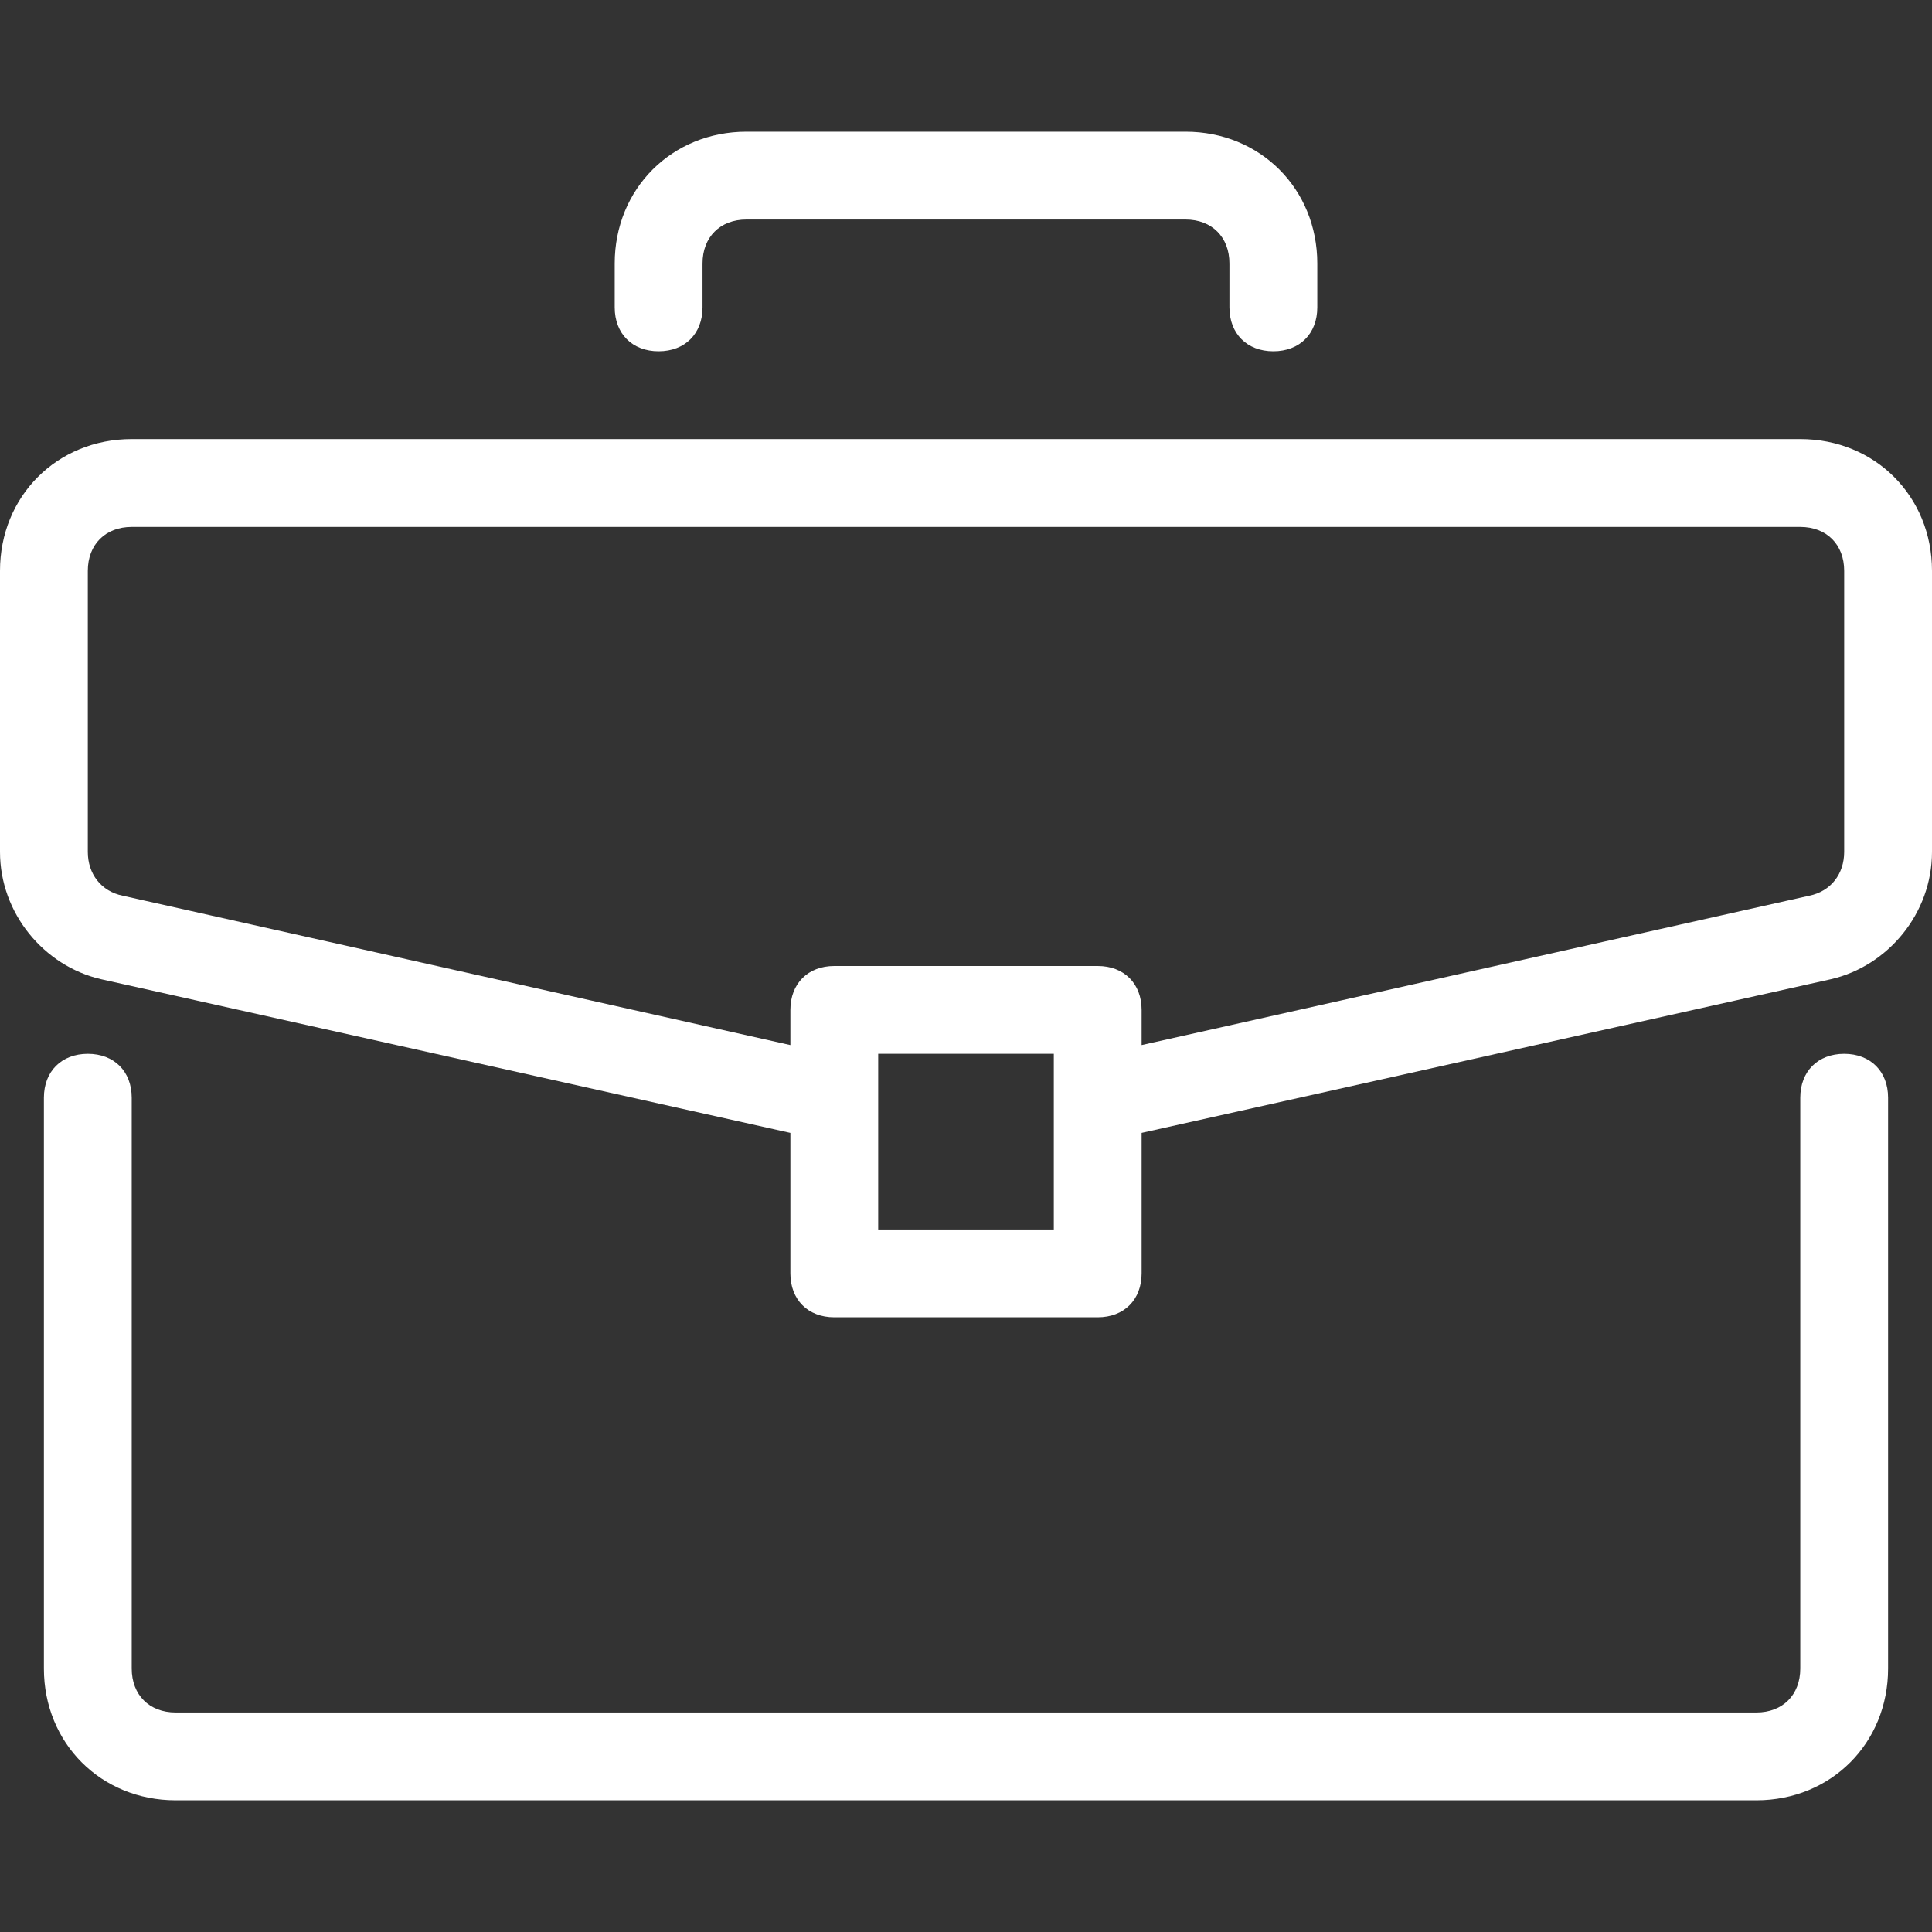 <svg width="40" height="40" viewBox="0 0 40 40" fill="none" xmlns="http://www.w3.org/2000/svg">
<rect x="0" y="0" width="40" height="40" fill="#333333" stroke="none"/>
<path d="M38.182 21.818C37.636 21.818 37.273 22.182 37.273 22.727V34.545C37.273 35.091 36.909 35.455 36.364 35.455H3.636C3.091 35.455 2.727 35.091 2.727 34.545V22.727C2.727 22.182 2.364 21.818 1.818 21.818C1.273 21.818 0.909 22.182 0.909 22.727V34.545C0.909 36.091 2.091 37.273 3.636 37.273H36.364C37.909 37.273 39.091 36.091 39.091 34.545V22.727C39.091 22.182 38.727 21.818 38.182 21.818Z" fill="white"/>
<path d="M37.273 9.091H2.727C1.182 9.091 0 10.273 0 11.818V17.637C0 18.909 0.909 20 2.091 20.273L16.364 23.455V26.364C16.364 26.909 16.727 27.273 17.273 27.273H22.727C23.273 27.273 23.636 26.909 23.636 26.364V23.455L37.909 20.273C39.091 20 40 18.909 40 17.637V11.818C40 10.273 38.818 9.091 37.273 9.091ZM21.818 25.455H18.182V21.818H21.818V25.455ZM38.182 17.637C38.182 18.091 37.909 18.455 37.455 18.546L23.636 21.637V20.909C23.636 20.364 23.273 20 22.727 20H17.273C16.727 20 16.364 20.364 16.364 20.909V21.637L2.545 18.546C2.091 18.455 1.818 18.091 1.818 17.637V11.818C1.818 11.273 2.182 10.909 2.727 10.909H37.273C37.818 10.909 38.182 11.273 38.182 11.818V17.637Z" fill="white"/>
<path d="M24.546 2.727H15.455C13.909 2.727 12.727 3.909 12.727 5.455V6.364C12.727 6.909 13.091 7.273 13.636 7.273C14.182 7.273 14.545 6.909 14.545 6.364V5.455C14.545 4.909 14.909 4.545 15.454 4.545H24.545C25.091 4.545 25.454 4.909 25.454 5.455V6.364C25.454 6.909 25.818 7.273 26.363 7.273C26.909 7.273 27.273 6.909 27.273 6.364V5.455C27.273 3.909 26.091 2.727 24.546 2.727Z" fill="white"/>
</svg>
